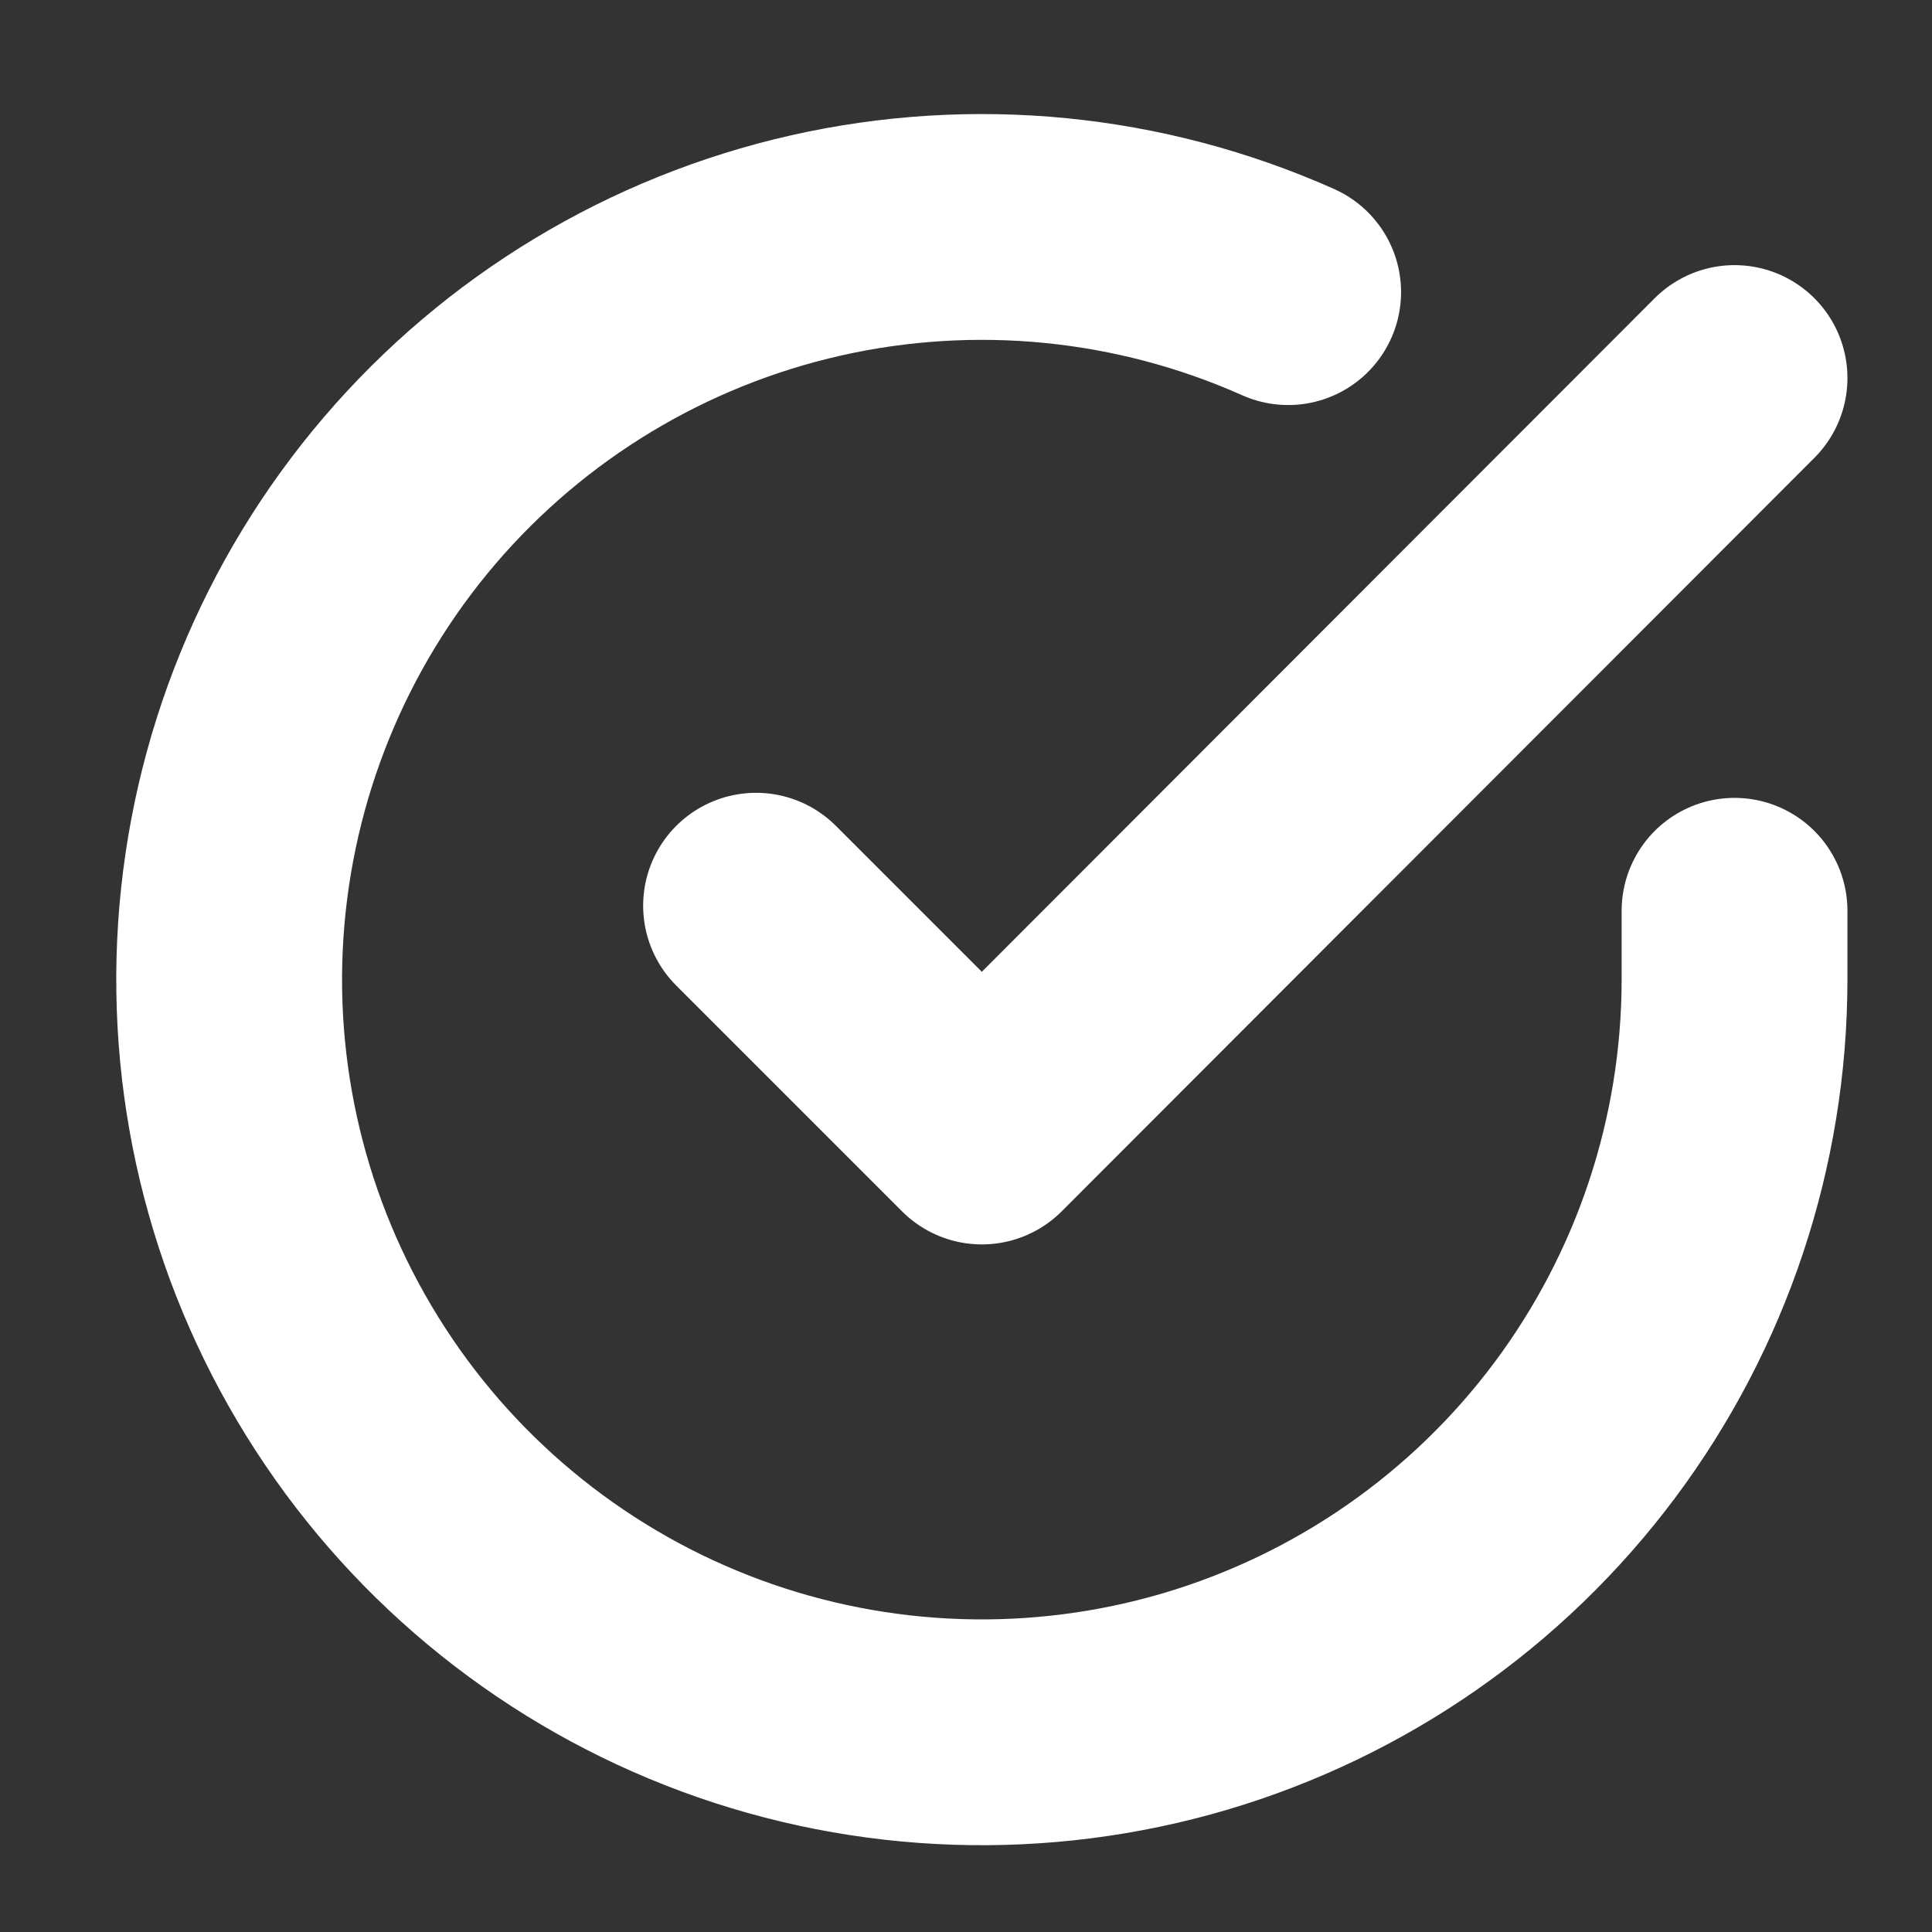 <svg width="24" height="24" viewBox="0 0 24 24" fill="none" xmlns="http://www.w3.org/2000/svg">
<rect x="0" y="0" width="24" height="24" fill="#333333" stroke="none"/>
<path d="M21.547 11.314V12.175C21.545 14.191 20.892 16.153 19.685 17.768C18.478 19.383 16.781 20.564 14.848 21.136C12.914 21.707 10.848 21.639 8.956 20.94C7.065 20.241 5.45 18.95 4.353 17.258C3.256 15.567 2.734 13.566 2.867 11.554C3 9.542 3.779 7.627 5.089 6.094C6.399 4.562 8.169 3.494 10.136 3.049C12.103 2.605 14.16 2.808 16.002 3.629" stroke="white" stroke-width="2.805" stroke-linecap="round" stroke-linejoin="round"/>
<path d="M21.547 4.696L12.197 14.056L9.392 11.251" stroke="white" stroke-width="2.805" stroke-linecap="round" stroke-linejoin="round"/>
</svg>

